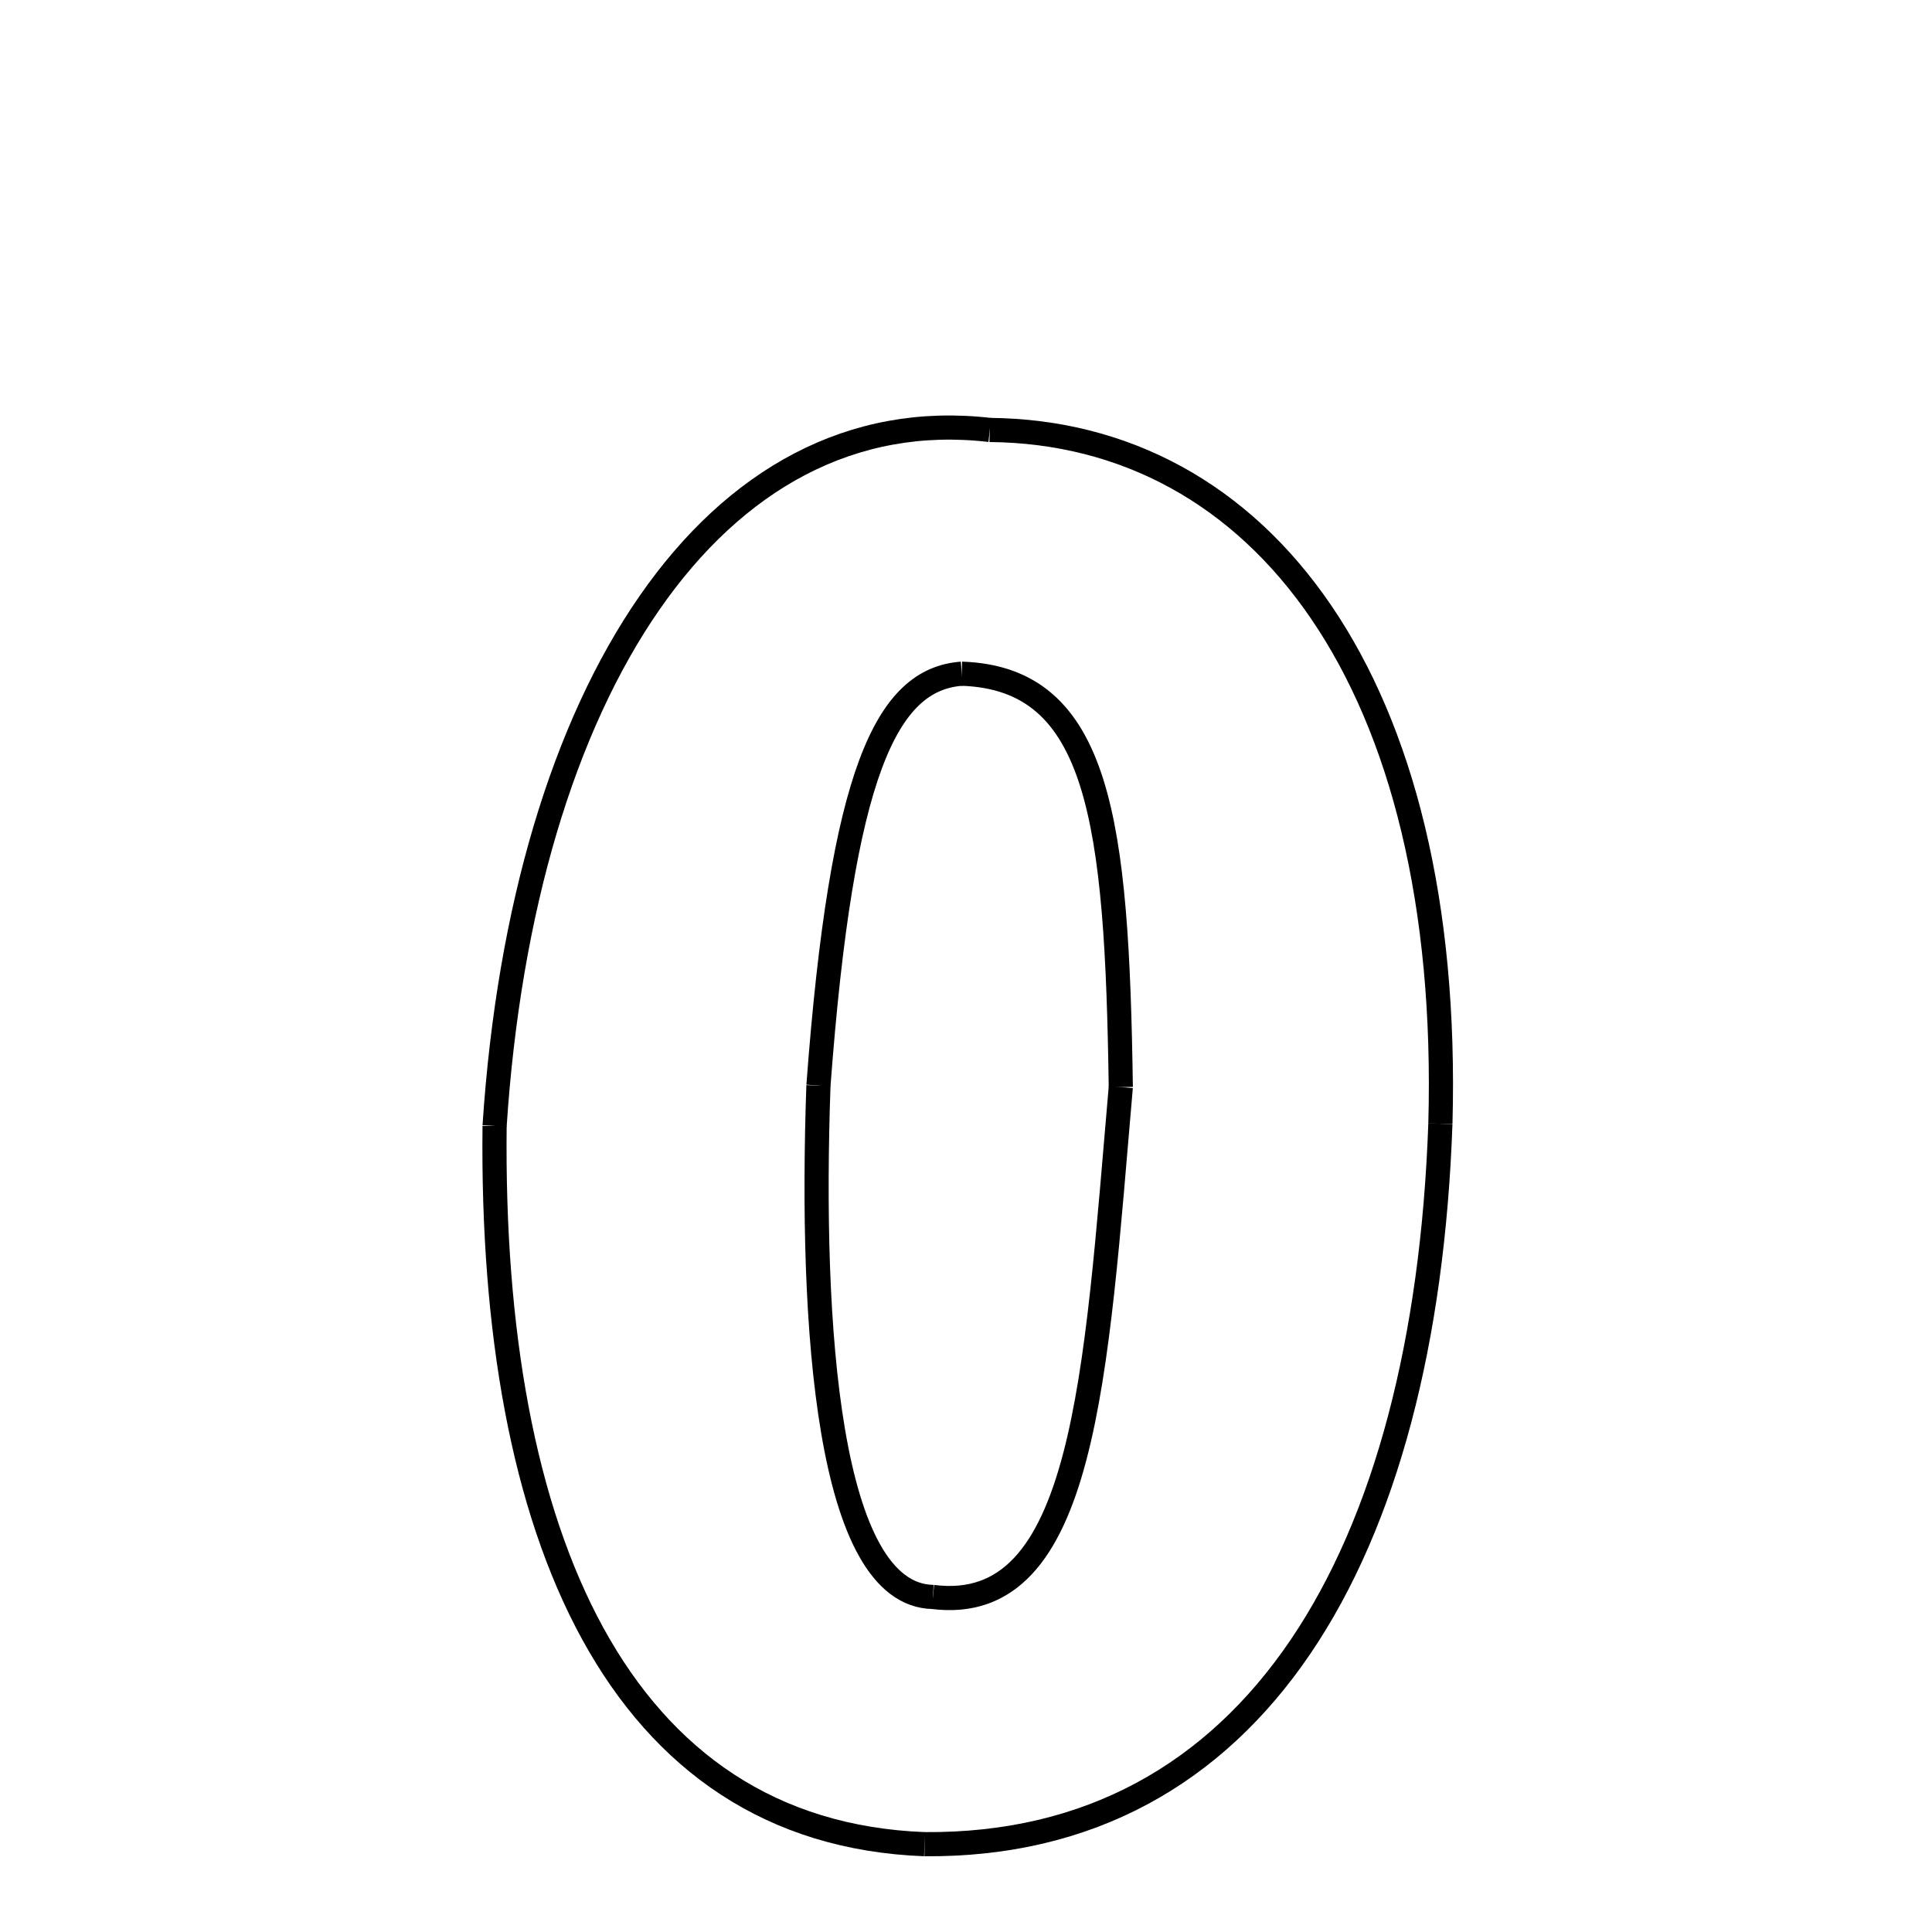 <svg xmlns="http://www.w3.org/2000/svg" xmlns:xlink="http://www.w3.org/1999/xlink" width="50px" height="50px" viewBox="0 0 24 24">
<style type="text/css">
.pen {
	stroke-dashoffset: 0;
	animation-duration: 10s;
	animation-iteration-count: 1000;
	animation-timing-function: ease;
}
.path00 {
		stroke-dasharray: 23;
		animation-name: dash00 
}
@keyframes dash00 {
	0.0% {
		stroke-dashoffset: 23;
	}
	15.696% {
		stroke-dashoffset: 0;
	}
}
.path01 {
		stroke-dasharray: 24;
		animation-name: dash01 
}
@keyframes dash01 {
	0%, 15.696% {
		stroke-dashoffset: 24;
	}
	32.481% {
		stroke-dashoffset: 0;
	}
}
.path02 {
		stroke-dasharray: 23;
		animation-name: dash02 
}
@keyframes dash02 {
	0%, 32.481% {
		stroke-dashoffset: 23;
	}
	48.303% {
		stroke-dashoffset: 0;
	}
}
.path03 {
		stroke-dasharray: 23;
		animation-name: dash03 
}
@keyframes dash03 {
	0%, 48.303% {
		stroke-dashoffset: 23;
	}
	64.45% {
		stroke-dashoffset: 0;
	}
}
.path04 {
		stroke-dasharray: 11;
		animation-name: dash04 
}
@keyframes dash04 {
	0%, 64.45% {
		stroke-dashoffset: 11;
	}
	72.281% {
		stroke-dashoffset: 0;
	}
}
.path05 {
		stroke-dasharray: 13;
		animation-name: dash05 
}
@keyframes dash05 {
	0%, 72.281% {
		stroke-dashoffset: 13;
	}
	81.656% {
		stroke-dashoffset: 0;
	}
}
.path06 {
		stroke-dasharray: 14;
		animation-name: dash06 
}
@keyframes dash06 {
	0%, 81.656% {
		stroke-dashoffset: 14;
	}
	91.71% {
		stroke-dashoffset: 0;
	}
}
.path07 {
		stroke-dasharray: 12;
		animation-name: dash07 
}
@keyframes dash07 {
	0%, 91.71% {
		stroke-dashoffset: 12;
	}
	100.0% {
		stroke-dashoffset: 0;
	}
}
</style>
<path class="pen path00" d="M 12.295 5.341 C 15.66 5.371 18.045 8.475 17.893 13.959 " fill="none" stroke="black" stroke-width="0.3"></path>
<path class="pen path01" d="M 17.893 13.959 C 17.703 19.336 15.575 22.942 11.485 22.909 " fill="none" stroke="black" stroke-width="0.3"></path>
<path class="pen path02" d="M 11.485 22.909 C 7.677 22.765 6.087 19.059 6.144 13.987 " fill="none" stroke="black" stroke-width="0.3"></path>
<path class="pen path03" d="M 6.144 13.987 C 6.498 8.593 8.866 4.942 12.295 5.341 " fill="none" stroke="black" stroke-width="0.3"></path>
<path class="pen path04" d="M 11.947 8.369 C 11.011 8.439 10.457 9.59 10.167 13.485 " fill="none" stroke="black" stroke-width="0.3"></path>
<path class="pen path05" d="M 10.167 13.485 C 10.061 16.495 10.285 19.811 11.589 19.838 " fill="none" stroke="black" stroke-width="0.3"></path>
<path class="pen path06" d="M 11.589 19.838 C 13.479 20.077 13.611 17.099 13.923 13.504 " fill="none" stroke="black" stroke-width="0.3"></path>
<path class="pen path07" d="M 13.923 13.504 C 13.875 10.202 13.663 8.427 11.947 8.369 " fill="none" stroke="black" stroke-width="0.3"></path>
</svg>

